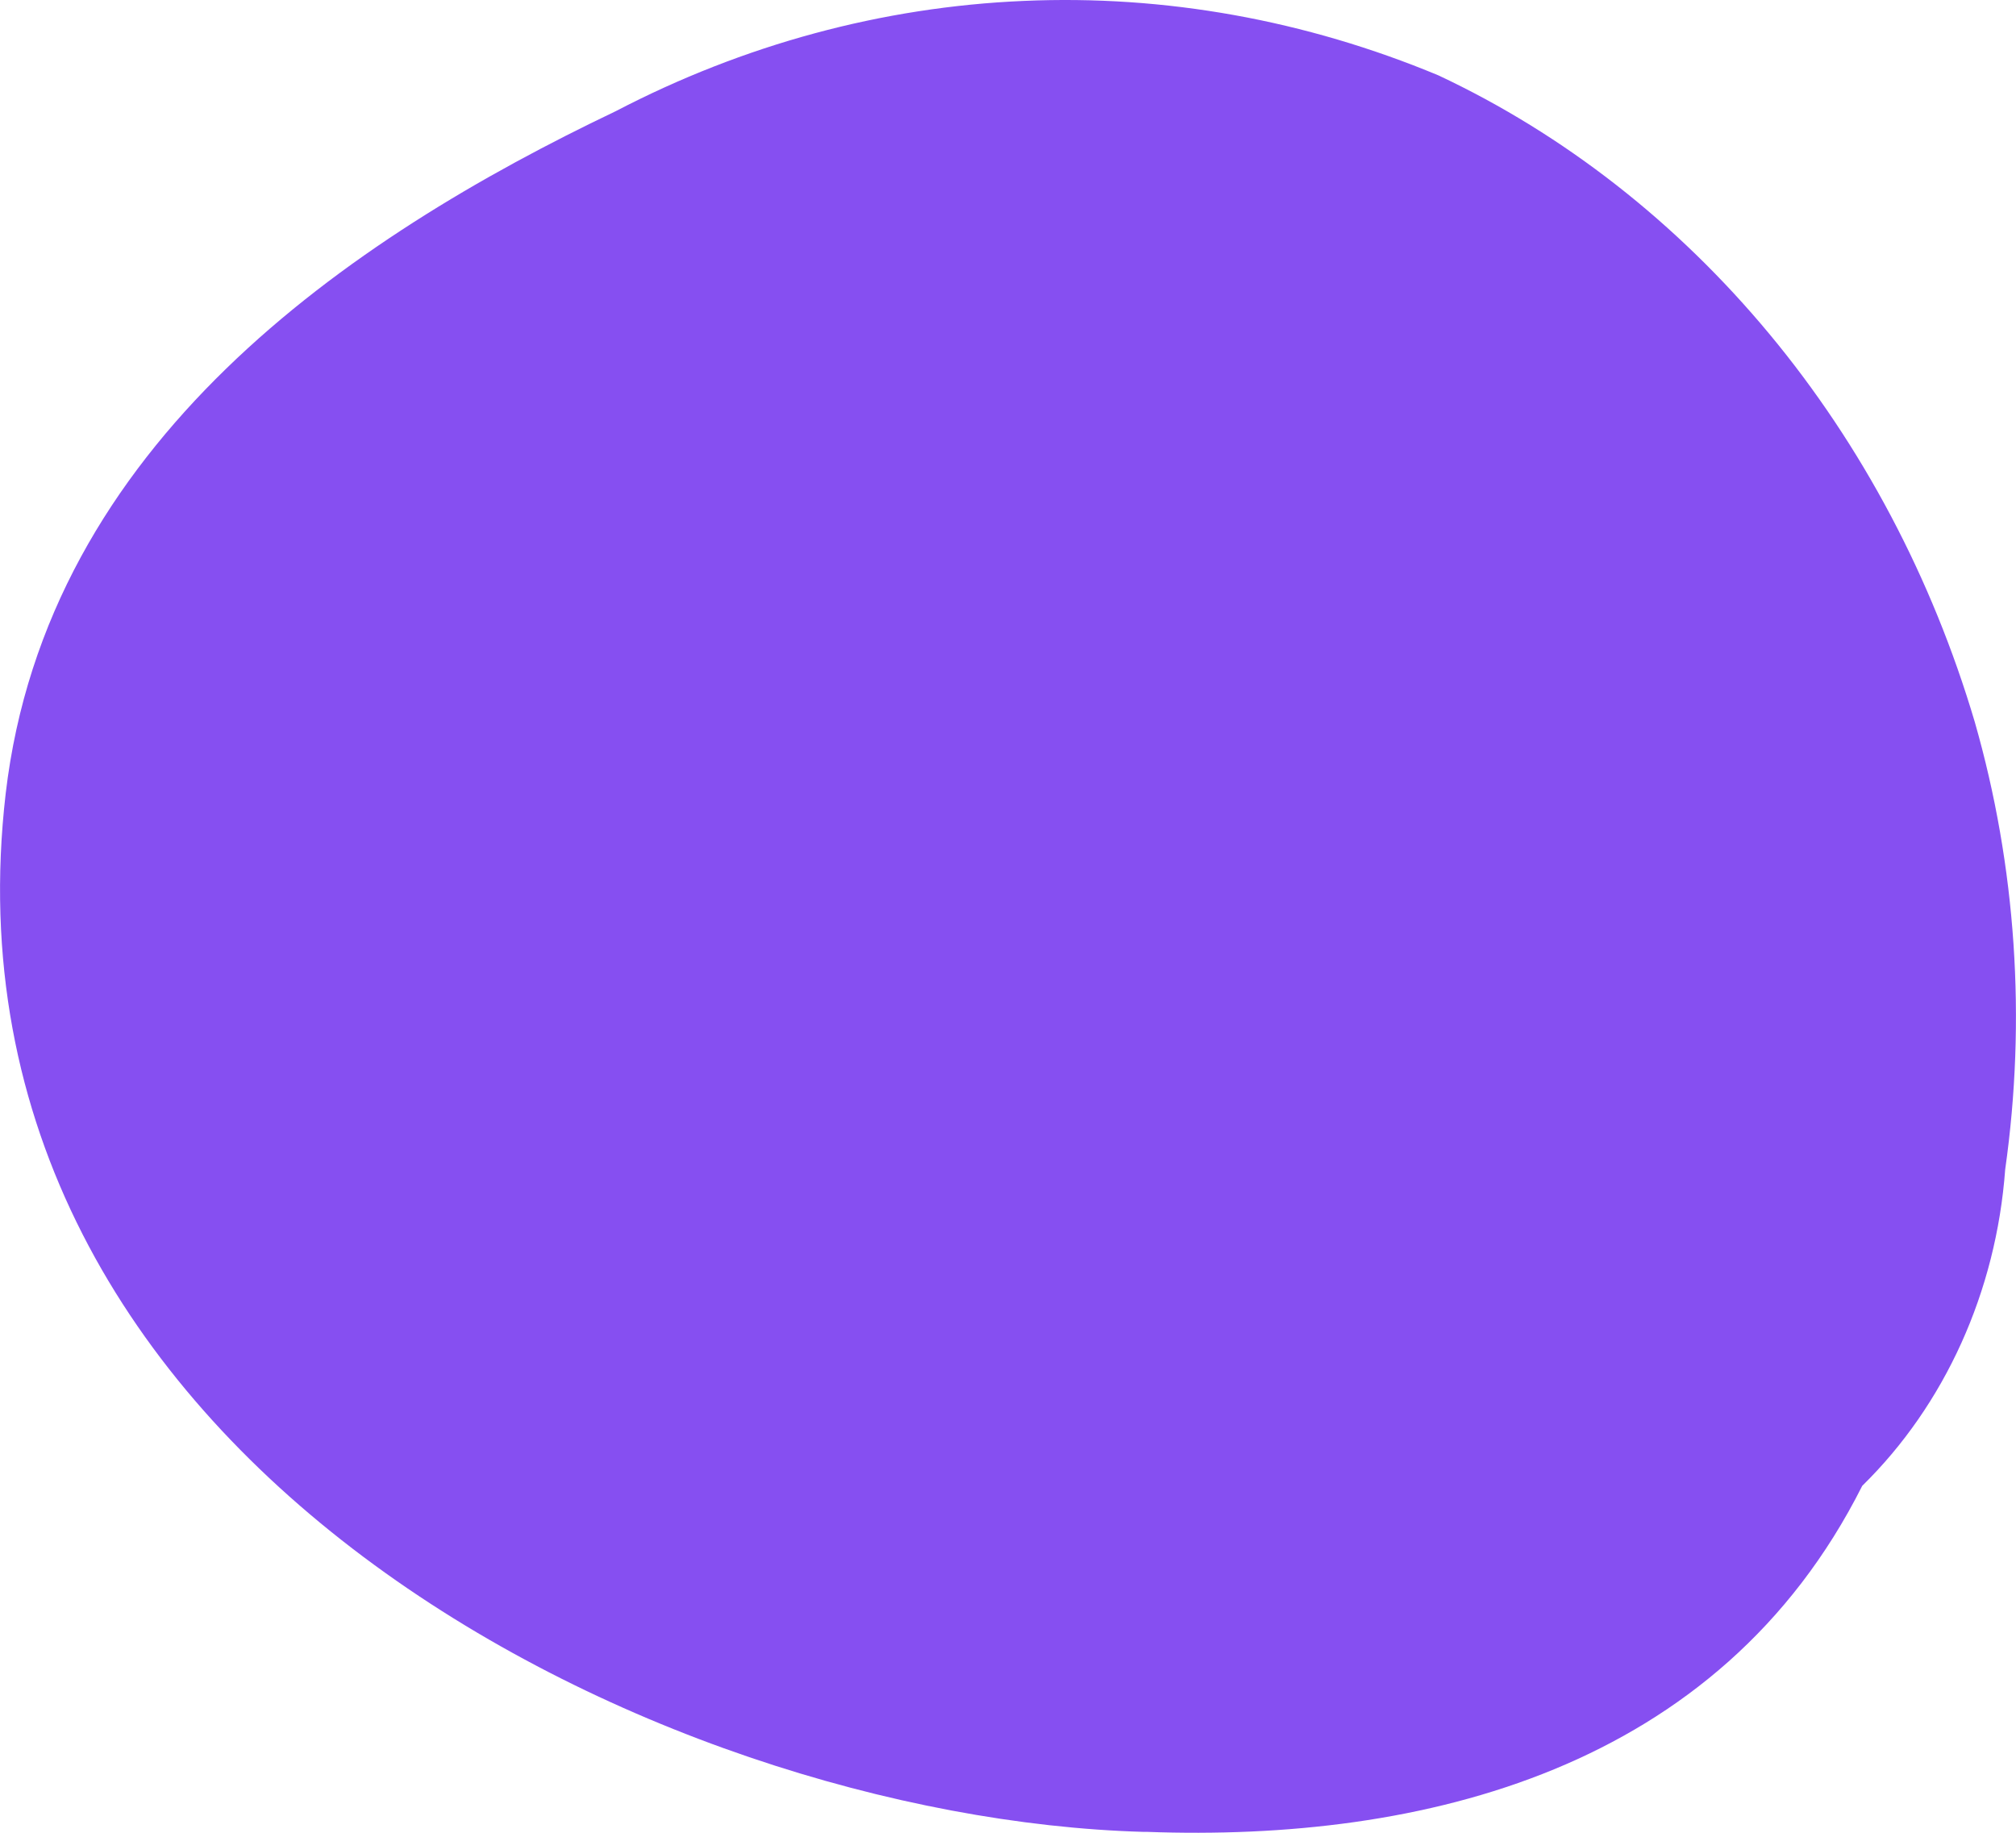 <svg width="11" height="10" viewBox="0 0 11 10" fill="none" xmlns="http://www.w3.org/2000/svg">
<path id="Vector" d="M6.257 9.995C7.76 10.05 9.38 9.659 10.161 8.107C10.612 7.665 10.892 7.047 10.941 6.381C11.057 5.564 11.001 4.727 10.775 3.939C10.542 3.153 10.16 2.431 9.655 1.823C9.15 1.215 8.534 0.733 7.848 0.411C7.125 0.11 6.356 -0.029 5.585 0.005C4.814 0.038 4.057 0.243 3.359 0.607C1.904 1.301 0.255 2.419 0.031 4.33C-0.389 7.955 3.583 9.919 6.237 9.995" fill="#864FF1"/>
</svg>
